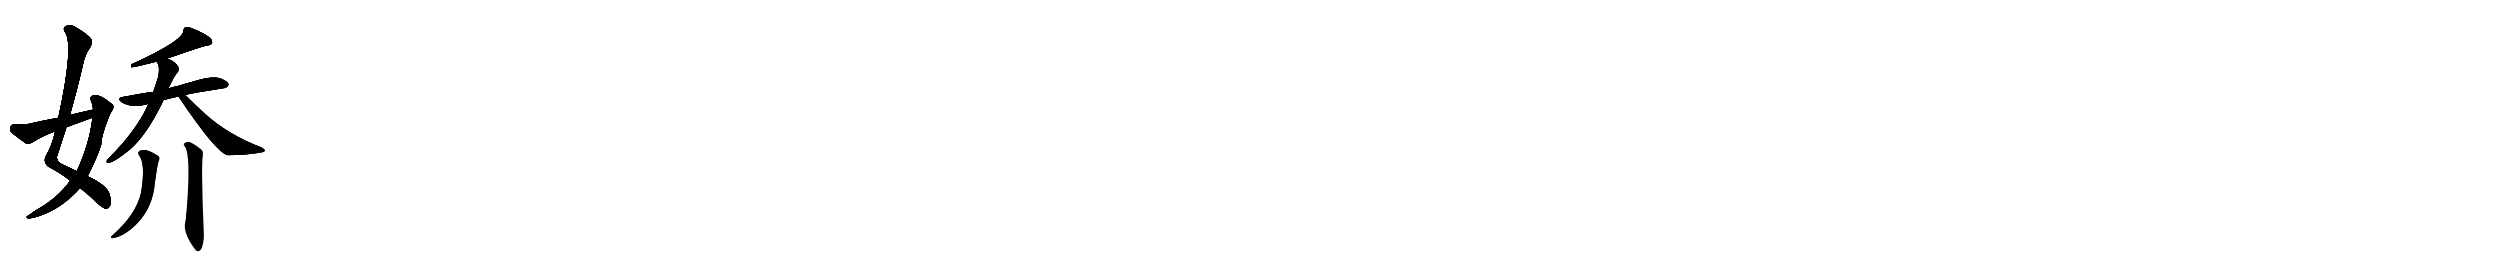<svg version="1.1" viewBox="0 0 9216 1024" xmlns="http://www.w3.org/2000/svg">
  
  <g transform="scale(1, -1) translate(0, -900)" class="origin">
    <style type="text/css">
        .origin {display:none;}
        .hide {display:none;}
        .stroke {fill: #000000;}
        
.step1 {transform: translateX(1024px);}
.step2 {transform: translateX(2048px);}
.step3 {transform: translateX(3072px);}
.step4 {transform: translateX(4096px);}
.step5 {transform: translateX(5120px);}
.step6 {transform: translateX(6144px);}
.step7 {transform: translateX(7168px);}
.step8 {transform: translateX(8192px);}
.step9 {transform: translateX(9216px);}
.step10 {transform: translateX(10240px);}
.step11 {transform: translateX(11264px);}
.step12 {transform: translateX(12288px);}
.step13 {transform: translateX(13312px);}
.step14 {transform: translateX(14336px);}
.step15 {transform: translateX(15360px);}
.step16 {transform: translateX(16384px);}
.step17 {transform: translateX(17408px);}
.step18 {transform: translateX(18432px);}
.step19 {transform: translateX(19456px);}
.step20 {transform: translateX(20480px);}
.step21 {transform: translateX(21504px);}
.step22 {transform: translateX(22528px);}
.step23 {transform: translateX(23552px);}
.step24 {transform: translateX(24576px);}
.step25 {transform: translateX(25600px);}
.step26 {transform: translateX(26624px);}
.step27 {transform: translateX(27648px);}
.step28 {transform: translateX(28672px);}
.step29 {transform: translateX(29696px);}
    </style>

    <path d="M 258 476 Q 283 564 304 654 Q 313 700 331 723 Q 343 744 336 756 Q 323 774 278 800 Q 259 812 242 803 Q 230 796 240 781 Q 273 733 215 466 L 203 416 Q 202 413 202 409 Q 190 360 168 323 Q 159 301 179 285 Q 222 263 259 234 L 295 207 Q 326 183 366 145 Q 382 132 391 130 Q 400 131 405 141 Q 411 151 405 181 Q 396 217 323 250 L 283 269 Q 258 281 228 295 Q 209 304 210 323 Q 228 377 245 431 L 258 476 Z" fill="lightgray"/>
    <path d="M 259 234 Q 211 168 134 126 Q 119 116 105 106 Q 92 99 103 95 Q 116 94 149 105 Q 201 124 242 157 Q 273 181 295 207 L 323 250 Q 362 328 373 367 Q 373 398 401 468 Q 405 481 414 494 Q 424 510 409 519 Q 366 555 343 548 Q 330 544 335 530 Q 342 514 343 496 L 341 466 Q 329 367 283 269 L 259 234 Z" fill="lightgray"/>
    <path d="M 343 496 Q 301 487 258 476 L 215 466 Q 160 456 103 443 Q 84 439 54 442 Q 41 441 38 431 Q 35 418 44 410 Q 65 392 96 371 Q 106 367 119 375 Q 158 399 203 416 L 245 431 Q 288 447 332 463 Q 336 464 341 466 C 369 476 372 502 343 496 Z" fill="lightgray"/>
    <path d="M 615 684 Q 745 729 761 732 Q 777 733 781 740 Q 785 750 773 761 Q 754 777 711 794 Q 696 801 684 800 Q 677 796 676 786 Q 676 750 485 663 Q 481 656 485 652 Q 497 652 577 673 L 615 684 Z" fill="lightgray"/>
    <path d="M 683 550 Q 702 556 824 575 Q 834 574 842 587 Q 843 597 821 607 Q 790 625 708 598 Q 683 592 659 584 Q 640 580 621 574 L 565 561 Q 550 561 455 543 Q 428 539 449 523 Q 479 505 521 511 Q 533 514 547 517 L 603 531 Q 628 538 657 544 L 683 550 Z" fill="lightgray"/>
    <path d="M 621 574 Q 640 617 654 633 Q 661 642 659 649 Q 650 673 615 684 C 587 695 563 700 577 673 Q 592 655 582 613 Q 576 594 565 561 L 547 517 Q 505 420 398 314 Q 388 302 397 300 Q 413 296 478 348 Q 542 403 603 531 L 621 574 Z" fill="lightgray"/>
    <path d="M 657 544 Q 658 543 660 541 Q 795 340 838 328 Q 913 328 967 339 Q 974 340 976 345 Q 976 349 965 356 Q 839 404 754 482 Q 720 513 683 550 C 662 571 639 568 657 544 Z" fill="lightgray"/>
    <path d="M 512 328 Q 537 298 521 196 Q 520 195 520 190 Q 502 109 414 32 Q 404 23 414 22 Q 459 28 507 78 Q 564 138 571 228 Q 581 300 585 307 Q 592 322 578 328 Q 536 355 516 344 Q 506 340 512 328 Z" fill="lightgray"/>
    <path d="M 682 359 Q 704 326 688 126 Q 687 119 686 110 Q 686 91 683 82 Q 673 43 718 -18 Q 722 -24 728 -26 Q 738 -27 744 -14 Q 754 17 751 47 Q 741 287 748 330 Q 749 342 743 348 Q 719 367 701 376 Q 689 379 680 372 Q 674 368 682 359 Z" fill="lightgray"/></g>
<g transform="scale(1, -1) translate(0, -900)">
    <style type="text/css">
        .origin {display:none;}
        .hide {display:none;}
        .stroke {fill: #000000;}
        
.step1 {transform: translateX(1024px);}
.step2 {transform: translateX(2048px);}
.step3 {transform: translateX(3072px);}
.step4 {transform: translateX(4096px);}
.step5 {transform: translateX(5120px);}
.step6 {transform: translateX(6144px);}
.step7 {transform: translateX(7168px);}
.step8 {transform: translateX(8192px);}
.step9 {transform: translateX(9216px);}
.step10 {transform: translateX(10240px);}
.step11 {transform: translateX(11264px);}
.step12 {transform: translateX(12288px);}
.step13 {transform: translateX(13312px);}
.step14 {transform: translateX(14336px);}
.step15 {transform: translateX(15360px);}
.step16 {transform: translateX(16384px);}
.step17 {transform: translateX(17408px);}
.step18 {transform: translateX(18432px);}
.step19 {transform: translateX(19456px);}
.step20 {transform: translateX(20480px);}
.step21 {transform: translateX(21504px);}
.step22 {transform: translateX(22528px);}
.step23 {transform: translateX(23552px);}
.step24 {transform: translateX(24576px);}
.step25 {transform: translateX(25600px);}
.step26 {transform: translateX(26624px);}
.step27 {transform: translateX(27648px);}
.step28 {transform: translateX(28672px);}
.step29 {transform: translateX(29696px);}
    </style>

    <path d="M 258 476 Q 283 564 304 654 Q 313 700 331 723 Q 343 744 336 756 Q 323 774 278 800 Q 259 812 242 803 Q 230 796 240 781 Q 273 733 215 466 L 203 416 Q 202 413 202 409 Q 190 360 168 323 Q 159 301 179 285 Q 222 263 259 234 L 295 207 Q 326 183 366 145 Q 382 132 391 130 Q 400 131 405 141 Q 411 151 405 181 Q 396 217 323 250 L 283 269 Q 258 281 228 295 Q 209 304 210 323 Q 228 377 245 431 L 258 476 Z" fill="lightgray" class="stroke step0"/>
    <path d="M 259 234 Q 211 168 134 126 Q 119 116 105 106 Q 92 99 103 95 Q 116 94 149 105 Q 201 124 242 157 Q 273 181 295 207 L 323 250 Q 362 328 373 367 Q 373 398 401 468 Q 405 481 414 494 Q 424 510 409 519 Q 366 555 343 548 Q 330 544 335 530 Q 342 514 343 496 L 341 466 Q 329 367 283 269 L 259 234 Z" fill="lightgray" class="hide"/>
    <path d="M 343 496 Q 301 487 258 476 L 215 466 Q 160 456 103 443 Q 84 439 54 442 Q 41 441 38 431 Q 35 418 44 410 Q 65 392 96 371 Q 106 367 119 375 Q 158 399 203 416 L 245 431 Q 288 447 332 463 Q 336 464 341 466 C 369 476 372 502 343 496 Z" fill="lightgray" class="hide"/>
    <path d="M 615 684 Q 745 729 761 732 Q 777 733 781 740 Q 785 750 773 761 Q 754 777 711 794 Q 696 801 684 800 Q 677 796 676 786 Q 676 750 485 663 Q 481 656 485 652 Q 497 652 577 673 L 615 684 Z" fill="lightgray" class="hide"/>
    <path d="M 683 550 Q 702 556 824 575 Q 834 574 842 587 Q 843 597 821 607 Q 790 625 708 598 Q 683 592 659 584 Q 640 580 621 574 L 565 561 Q 550 561 455 543 Q 428 539 449 523 Q 479 505 521 511 Q 533 514 547 517 L 603 531 Q 628 538 657 544 L 683 550 Z" fill="lightgray" class="hide"/>
    <path d="M 621 574 Q 640 617 654 633 Q 661 642 659 649 Q 650 673 615 684 C 587 695 563 700 577 673 Q 592 655 582 613 Q 576 594 565 561 L 547 517 Q 505 420 398 314 Q 388 302 397 300 Q 413 296 478 348 Q 542 403 603 531 L 621 574 Z" fill="lightgray" class="hide"/>
    <path d="M 657 544 Q 658 543 660 541 Q 795 340 838 328 Q 913 328 967 339 Q 974 340 976 345 Q 976 349 965 356 Q 839 404 754 482 Q 720 513 683 550 C 662 571 639 568 657 544 Z" fill="lightgray" class="hide"/>
    <path d="M 512 328 Q 537 298 521 196 Q 520 195 520 190 Q 502 109 414 32 Q 404 23 414 22 Q 459 28 507 78 Q 564 138 571 228 Q 581 300 585 307 Q 592 322 578 328 Q 536 355 516 344 Q 506 340 512 328 Z" fill="lightgray" class="hide"/>
    <path d="M 682 359 Q 704 326 688 126 Q 687 119 686 110 Q 686 91 683 82 Q 673 43 718 -18 Q 722 -24 728 -26 Q 738 -27 744 -14 Q 754 17 751 47 Q 741 287 748 330 Q 749 342 743 348 Q 719 367 701 376 Q 689 379 680 372 Q 674 368 682 359 Z" fill="lightgray" class="hide"/></g><g transform="scale(1, -1) translate(0, -900)">
    <style type="text/css">
        .origin {display:none;}
        .hide {display:none;}
        .stroke {fill: #000000;}
        
.step1 {transform: translateX(1024px);}
.step2 {transform: translateX(2048px);}
.step3 {transform: translateX(3072px);}
.step4 {transform: translateX(4096px);}
.step5 {transform: translateX(5120px);}
.step6 {transform: translateX(6144px);}
.step7 {transform: translateX(7168px);}
.step8 {transform: translateX(8192px);}
.step9 {transform: translateX(9216px);}
.step10 {transform: translateX(10240px);}
.step11 {transform: translateX(11264px);}
.step12 {transform: translateX(12288px);}
.step13 {transform: translateX(13312px);}
.step14 {transform: translateX(14336px);}
.step15 {transform: translateX(15360px);}
.step16 {transform: translateX(16384px);}
.step17 {transform: translateX(17408px);}
.step18 {transform: translateX(18432px);}
.step19 {transform: translateX(19456px);}
.step20 {transform: translateX(20480px);}
.step21 {transform: translateX(21504px);}
.step22 {transform: translateX(22528px);}
.step23 {transform: translateX(23552px);}
.step24 {transform: translateX(24576px);}
.step25 {transform: translateX(25600px);}
.step26 {transform: translateX(26624px);}
.step27 {transform: translateX(27648px);}
.step28 {transform: translateX(28672px);}
.step29 {transform: translateX(29696px);}
    </style>

    <path d="M 258 476 Q 283 564 304 654 Q 313 700 331 723 Q 343 744 336 756 Q 323 774 278 800 Q 259 812 242 803 Q 230 796 240 781 Q 273 733 215 466 L 203 416 Q 202 413 202 409 Q 190 360 168 323 Q 159 301 179 285 Q 222 263 259 234 L 295 207 Q 326 183 366 145 Q 382 132 391 130 Q 400 131 405 141 Q 411 151 405 181 Q 396 217 323 250 L 283 269 Q 258 281 228 295 Q 209 304 210 323 Q 228 377 245 431 L 258 476 Z" fill="lightgray" class="stroke step1"/>
    <path d="M 259 234 Q 211 168 134 126 Q 119 116 105 106 Q 92 99 103 95 Q 116 94 149 105 Q 201 124 242 157 Q 273 181 295 207 L 323 250 Q 362 328 373 367 Q 373 398 401 468 Q 405 481 414 494 Q 424 510 409 519 Q 366 555 343 548 Q 330 544 335 530 Q 342 514 343 496 L 341 466 Q 329 367 283 269 L 259 234 Z" fill="lightgray" class="stroke step1"/>
    <path d="M 343 496 Q 301 487 258 476 L 215 466 Q 160 456 103 443 Q 84 439 54 442 Q 41 441 38 431 Q 35 418 44 410 Q 65 392 96 371 Q 106 367 119 375 Q 158 399 203 416 L 245 431 Q 288 447 332 463 Q 336 464 341 466 C 369 476 372 502 343 496 Z" fill="lightgray" class="hide"/>
    <path d="M 615 684 Q 745 729 761 732 Q 777 733 781 740 Q 785 750 773 761 Q 754 777 711 794 Q 696 801 684 800 Q 677 796 676 786 Q 676 750 485 663 Q 481 656 485 652 Q 497 652 577 673 L 615 684 Z" fill="lightgray" class="hide"/>
    <path d="M 683 550 Q 702 556 824 575 Q 834 574 842 587 Q 843 597 821 607 Q 790 625 708 598 Q 683 592 659 584 Q 640 580 621 574 L 565 561 Q 550 561 455 543 Q 428 539 449 523 Q 479 505 521 511 Q 533 514 547 517 L 603 531 Q 628 538 657 544 L 683 550 Z" fill="lightgray" class="hide"/>
    <path d="M 621 574 Q 640 617 654 633 Q 661 642 659 649 Q 650 673 615 684 C 587 695 563 700 577 673 Q 592 655 582 613 Q 576 594 565 561 L 547 517 Q 505 420 398 314 Q 388 302 397 300 Q 413 296 478 348 Q 542 403 603 531 L 621 574 Z" fill="lightgray" class="hide"/>
    <path d="M 657 544 Q 658 543 660 541 Q 795 340 838 328 Q 913 328 967 339 Q 974 340 976 345 Q 976 349 965 356 Q 839 404 754 482 Q 720 513 683 550 C 662 571 639 568 657 544 Z" fill="lightgray" class="hide"/>
    <path d="M 512 328 Q 537 298 521 196 Q 520 195 520 190 Q 502 109 414 32 Q 404 23 414 22 Q 459 28 507 78 Q 564 138 571 228 Q 581 300 585 307 Q 592 322 578 328 Q 536 355 516 344 Q 506 340 512 328 Z" fill="lightgray" class="hide"/>
    <path d="M 682 359 Q 704 326 688 126 Q 687 119 686 110 Q 686 91 683 82 Q 673 43 718 -18 Q 722 -24 728 -26 Q 738 -27 744 -14 Q 754 17 751 47 Q 741 287 748 330 Q 749 342 743 348 Q 719 367 701 376 Q 689 379 680 372 Q 674 368 682 359 Z" fill="lightgray" class="hide"/></g><g transform="scale(1, -1) translate(0, -900)">
    <style type="text/css">
        .origin {display:none;}
        .hide {display:none;}
        .stroke {fill: #000000;}
        
.step1 {transform: translateX(1024px);}
.step2 {transform: translateX(2048px);}
.step3 {transform: translateX(3072px);}
.step4 {transform: translateX(4096px);}
.step5 {transform: translateX(5120px);}
.step6 {transform: translateX(6144px);}
.step7 {transform: translateX(7168px);}
.step8 {transform: translateX(8192px);}
.step9 {transform: translateX(9216px);}
.step10 {transform: translateX(10240px);}
.step11 {transform: translateX(11264px);}
.step12 {transform: translateX(12288px);}
.step13 {transform: translateX(13312px);}
.step14 {transform: translateX(14336px);}
.step15 {transform: translateX(15360px);}
.step16 {transform: translateX(16384px);}
.step17 {transform: translateX(17408px);}
.step18 {transform: translateX(18432px);}
.step19 {transform: translateX(19456px);}
.step20 {transform: translateX(20480px);}
.step21 {transform: translateX(21504px);}
.step22 {transform: translateX(22528px);}
.step23 {transform: translateX(23552px);}
.step24 {transform: translateX(24576px);}
.step25 {transform: translateX(25600px);}
.step26 {transform: translateX(26624px);}
.step27 {transform: translateX(27648px);}
.step28 {transform: translateX(28672px);}
.step29 {transform: translateX(29696px);}
    </style>

    <path d="M 258 476 Q 283 564 304 654 Q 313 700 331 723 Q 343 744 336 756 Q 323 774 278 800 Q 259 812 242 803 Q 230 796 240 781 Q 273 733 215 466 L 203 416 Q 202 413 202 409 Q 190 360 168 323 Q 159 301 179 285 Q 222 263 259 234 L 295 207 Q 326 183 366 145 Q 382 132 391 130 Q 400 131 405 141 Q 411 151 405 181 Q 396 217 323 250 L 283 269 Q 258 281 228 295 Q 209 304 210 323 Q 228 377 245 431 L 258 476 Z" fill="lightgray" class="stroke step2"/>
    <path d="M 259 234 Q 211 168 134 126 Q 119 116 105 106 Q 92 99 103 95 Q 116 94 149 105 Q 201 124 242 157 Q 273 181 295 207 L 323 250 Q 362 328 373 367 Q 373 398 401 468 Q 405 481 414 494 Q 424 510 409 519 Q 366 555 343 548 Q 330 544 335 530 Q 342 514 343 496 L 341 466 Q 329 367 283 269 L 259 234 Z" fill="lightgray" class="stroke step2"/>
    <path d="M 343 496 Q 301 487 258 476 L 215 466 Q 160 456 103 443 Q 84 439 54 442 Q 41 441 38 431 Q 35 418 44 410 Q 65 392 96 371 Q 106 367 119 375 Q 158 399 203 416 L 245 431 Q 288 447 332 463 Q 336 464 341 466 C 369 476 372 502 343 496 Z" fill="lightgray" class="stroke step2"/>
    <path d="M 615 684 Q 745 729 761 732 Q 777 733 781 740 Q 785 750 773 761 Q 754 777 711 794 Q 696 801 684 800 Q 677 796 676 786 Q 676 750 485 663 Q 481 656 485 652 Q 497 652 577 673 L 615 684 Z" fill="lightgray" class="hide"/>
    <path d="M 683 550 Q 702 556 824 575 Q 834 574 842 587 Q 843 597 821 607 Q 790 625 708 598 Q 683 592 659 584 Q 640 580 621 574 L 565 561 Q 550 561 455 543 Q 428 539 449 523 Q 479 505 521 511 Q 533 514 547 517 L 603 531 Q 628 538 657 544 L 683 550 Z" fill="lightgray" class="hide"/>
    <path d="M 621 574 Q 640 617 654 633 Q 661 642 659 649 Q 650 673 615 684 C 587 695 563 700 577 673 Q 592 655 582 613 Q 576 594 565 561 L 547 517 Q 505 420 398 314 Q 388 302 397 300 Q 413 296 478 348 Q 542 403 603 531 L 621 574 Z" fill="lightgray" class="hide"/>
    <path d="M 657 544 Q 658 543 660 541 Q 795 340 838 328 Q 913 328 967 339 Q 974 340 976 345 Q 976 349 965 356 Q 839 404 754 482 Q 720 513 683 550 C 662 571 639 568 657 544 Z" fill="lightgray" class="hide"/>
    <path d="M 512 328 Q 537 298 521 196 Q 520 195 520 190 Q 502 109 414 32 Q 404 23 414 22 Q 459 28 507 78 Q 564 138 571 228 Q 581 300 585 307 Q 592 322 578 328 Q 536 355 516 344 Q 506 340 512 328 Z" fill="lightgray" class="hide"/>
    <path d="M 682 359 Q 704 326 688 126 Q 687 119 686 110 Q 686 91 683 82 Q 673 43 718 -18 Q 722 -24 728 -26 Q 738 -27 744 -14 Q 754 17 751 47 Q 741 287 748 330 Q 749 342 743 348 Q 719 367 701 376 Q 689 379 680 372 Q 674 368 682 359 Z" fill="lightgray" class="hide"/></g><g transform="scale(1, -1) translate(0, -900)">
    <style type="text/css">
        .origin {display:none;}
        .hide {display:none;}
        .stroke {fill: #000000;}
        
.step1 {transform: translateX(1024px);}
.step2 {transform: translateX(2048px);}
.step3 {transform: translateX(3072px);}
.step4 {transform: translateX(4096px);}
.step5 {transform: translateX(5120px);}
.step6 {transform: translateX(6144px);}
.step7 {transform: translateX(7168px);}
.step8 {transform: translateX(8192px);}
.step9 {transform: translateX(9216px);}
.step10 {transform: translateX(10240px);}
.step11 {transform: translateX(11264px);}
.step12 {transform: translateX(12288px);}
.step13 {transform: translateX(13312px);}
.step14 {transform: translateX(14336px);}
.step15 {transform: translateX(15360px);}
.step16 {transform: translateX(16384px);}
.step17 {transform: translateX(17408px);}
.step18 {transform: translateX(18432px);}
.step19 {transform: translateX(19456px);}
.step20 {transform: translateX(20480px);}
.step21 {transform: translateX(21504px);}
.step22 {transform: translateX(22528px);}
.step23 {transform: translateX(23552px);}
.step24 {transform: translateX(24576px);}
.step25 {transform: translateX(25600px);}
.step26 {transform: translateX(26624px);}
.step27 {transform: translateX(27648px);}
.step28 {transform: translateX(28672px);}
.step29 {transform: translateX(29696px);}
    </style>

    <path d="M 258 476 Q 283 564 304 654 Q 313 700 331 723 Q 343 744 336 756 Q 323 774 278 800 Q 259 812 242 803 Q 230 796 240 781 Q 273 733 215 466 L 203 416 Q 202 413 202 409 Q 190 360 168 323 Q 159 301 179 285 Q 222 263 259 234 L 295 207 Q 326 183 366 145 Q 382 132 391 130 Q 400 131 405 141 Q 411 151 405 181 Q 396 217 323 250 L 283 269 Q 258 281 228 295 Q 209 304 210 323 Q 228 377 245 431 L 258 476 Z" fill="lightgray" class="stroke step3"/>
    <path d="M 259 234 Q 211 168 134 126 Q 119 116 105 106 Q 92 99 103 95 Q 116 94 149 105 Q 201 124 242 157 Q 273 181 295 207 L 323 250 Q 362 328 373 367 Q 373 398 401 468 Q 405 481 414 494 Q 424 510 409 519 Q 366 555 343 548 Q 330 544 335 530 Q 342 514 343 496 L 341 466 Q 329 367 283 269 L 259 234 Z" fill="lightgray" class="stroke step3"/>
    <path d="M 343 496 Q 301 487 258 476 L 215 466 Q 160 456 103 443 Q 84 439 54 442 Q 41 441 38 431 Q 35 418 44 410 Q 65 392 96 371 Q 106 367 119 375 Q 158 399 203 416 L 245 431 Q 288 447 332 463 Q 336 464 341 466 C 369 476 372 502 343 496 Z" fill="lightgray" class="stroke step3"/>
    <path d="M 615 684 Q 745 729 761 732 Q 777 733 781 740 Q 785 750 773 761 Q 754 777 711 794 Q 696 801 684 800 Q 677 796 676 786 Q 676 750 485 663 Q 481 656 485 652 Q 497 652 577 673 L 615 684 Z" fill="lightgray" class="stroke step3"/>
    <path d="M 683 550 Q 702 556 824 575 Q 834 574 842 587 Q 843 597 821 607 Q 790 625 708 598 Q 683 592 659 584 Q 640 580 621 574 L 565 561 Q 550 561 455 543 Q 428 539 449 523 Q 479 505 521 511 Q 533 514 547 517 L 603 531 Q 628 538 657 544 L 683 550 Z" fill="lightgray" class="hide"/>
    <path d="M 621 574 Q 640 617 654 633 Q 661 642 659 649 Q 650 673 615 684 C 587 695 563 700 577 673 Q 592 655 582 613 Q 576 594 565 561 L 547 517 Q 505 420 398 314 Q 388 302 397 300 Q 413 296 478 348 Q 542 403 603 531 L 621 574 Z" fill="lightgray" class="hide"/>
    <path d="M 657 544 Q 658 543 660 541 Q 795 340 838 328 Q 913 328 967 339 Q 974 340 976 345 Q 976 349 965 356 Q 839 404 754 482 Q 720 513 683 550 C 662 571 639 568 657 544 Z" fill="lightgray" class="hide"/>
    <path d="M 512 328 Q 537 298 521 196 Q 520 195 520 190 Q 502 109 414 32 Q 404 23 414 22 Q 459 28 507 78 Q 564 138 571 228 Q 581 300 585 307 Q 592 322 578 328 Q 536 355 516 344 Q 506 340 512 328 Z" fill="lightgray" class="hide"/>
    <path d="M 682 359 Q 704 326 688 126 Q 687 119 686 110 Q 686 91 683 82 Q 673 43 718 -18 Q 722 -24 728 -26 Q 738 -27 744 -14 Q 754 17 751 47 Q 741 287 748 330 Q 749 342 743 348 Q 719 367 701 376 Q 689 379 680 372 Q 674 368 682 359 Z" fill="lightgray" class="hide"/></g><g transform="scale(1, -1) translate(0, -900)">
    <style type="text/css">
        .origin {display:none;}
        .hide {display:none;}
        .stroke {fill: #000000;}
        
.step1 {transform: translateX(1024px);}
.step2 {transform: translateX(2048px);}
.step3 {transform: translateX(3072px);}
.step4 {transform: translateX(4096px);}
.step5 {transform: translateX(5120px);}
.step6 {transform: translateX(6144px);}
.step7 {transform: translateX(7168px);}
.step8 {transform: translateX(8192px);}
.step9 {transform: translateX(9216px);}
.step10 {transform: translateX(10240px);}
.step11 {transform: translateX(11264px);}
.step12 {transform: translateX(12288px);}
.step13 {transform: translateX(13312px);}
.step14 {transform: translateX(14336px);}
.step15 {transform: translateX(15360px);}
.step16 {transform: translateX(16384px);}
.step17 {transform: translateX(17408px);}
.step18 {transform: translateX(18432px);}
.step19 {transform: translateX(19456px);}
.step20 {transform: translateX(20480px);}
.step21 {transform: translateX(21504px);}
.step22 {transform: translateX(22528px);}
.step23 {transform: translateX(23552px);}
.step24 {transform: translateX(24576px);}
.step25 {transform: translateX(25600px);}
.step26 {transform: translateX(26624px);}
.step27 {transform: translateX(27648px);}
.step28 {transform: translateX(28672px);}
.step29 {transform: translateX(29696px);}
    </style>

    <path d="M 258 476 Q 283 564 304 654 Q 313 700 331 723 Q 343 744 336 756 Q 323 774 278 800 Q 259 812 242 803 Q 230 796 240 781 Q 273 733 215 466 L 203 416 Q 202 413 202 409 Q 190 360 168 323 Q 159 301 179 285 Q 222 263 259 234 L 295 207 Q 326 183 366 145 Q 382 132 391 130 Q 400 131 405 141 Q 411 151 405 181 Q 396 217 323 250 L 283 269 Q 258 281 228 295 Q 209 304 210 323 Q 228 377 245 431 L 258 476 Z" fill="lightgray" class="stroke step4"/>
    <path d="M 259 234 Q 211 168 134 126 Q 119 116 105 106 Q 92 99 103 95 Q 116 94 149 105 Q 201 124 242 157 Q 273 181 295 207 L 323 250 Q 362 328 373 367 Q 373 398 401 468 Q 405 481 414 494 Q 424 510 409 519 Q 366 555 343 548 Q 330 544 335 530 Q 342 514 343 496 L 341 466 Q 329 367 283 269 L 259 234 Z" fill="lightgray" class="stroke step4"/>
    <path d="M 343 496 Q 301 487 258 476 L 215 466 Q 160 456 103 443 Q 84 439 54 442 Q 41 441 38 431 Q 35 418 44 410 Q 65 392 96 371 Q 106 367 119 375 Q 158 399 203 416 L 245 431 Q 288 447 332 463 Q 336 464 341 466 C 369 476 372 502 343 496 Z" fill="lightgray" class="stroke step4"/>
    <path d="M 615 684 Q 745 729 761 732 Q 777 733 781 740 Q 785 750 773 761 Q 754 777 711 794 Q 696 801 684 800 Q 677 796 676 786 Q 676 750 485 663 Q 481 656 485 652 Q 497 652 577 673 L 615 684 Z" fill="lightgray" class="stroke step4"/>
    <path d="M 683 550 Q 702 556 824 575 Q 834 574 842 587 Q 843 597 821 607 Q 790 625 708 598 Q 683 592 659 584 Q 640 580 621 574 L 565 561 Q 550 561 455 543 Q 428 539 449 523 Q 479 505 521 511 Q 533 514 547 517 L 603 531 Q 628 538 657 544 L 683 550 Z" fill="lightgray" class="stroke step4"/>
    <path d="M 621 574 Q 640 617 654 633 Q 661 642 659 649 Q 650 673 615 684 C 587 695 563 700 577 673 Q 592 655 582 613 Q 576 594 565 561 L 547 517 Q 505 420 398 314 Q 388 302 397 300 Q 413 296 478 348 Q 542 403 603 531 L 621 574 Z" fill="lightgray" class="hide"/>
    <path d="M 657 544 Q 658 543 660 541 Q 795 340 838 328 Q 913 328 967 339 Q 974 340 976 345 Q 976 349 965 356 Q 839 404 754 482 Q 720 513 683 550 C 662 571 639 568 657 544 Z" fill="lightgray" class="hide"/>
    <path d="M 512 328 Q 537 298 521 196 Q 520 195 520 190 Q 502 109 414 32 Q 404 23 414 22 Q 459 28 507 78 Q 564 138 571 228 Q 581 300 585 307 Q 592 322 578 328 Q 536 355 516 344 Q 506 340 512 328 Z" fill="lightgray" class="hide"/>
    <path d="M 682 359 Q 704 326 688 126 Q 687 119 686 110 Q 686 91 683 82 Q 673 43 718 -18 Q 722 -24 728 -26 Q 738 -27 744 -14 Q 754 17 751 47 Q 741 287 748 330 Q 749 342 743 348 Q 719 367 701 376 Q 689 379 680 372 Q 674 368 682 359 Z" fill="lightgray" class="hide"/></g><g transform="scale(1, -1) translate(0, -900)">
    <style type="text/css">
        .origin {display:none;}
        .hide {display:none;}
        .stroke {fill: #000000;}
        
.step1 {transform: translateX(1024px);}
.step2 {transform: translateX(2048px);}
.step3 {transform: translateX(3072px);}
.step4 {transform: translateX(4096px);}
.step5 {transform: translateX(5120px);}
.step6 {transform: translateX(6144px);}
.step7 {transform: translateX(7168px);}
.step8 {transform: translateX(8192px);}
.step9 {transform: translateX(9216px);}
.step10 {transform: translateX(10240px);}
.step11 {transform: translateX(11264px);}
.step12 {transform: translateX(12288px);}
.step13 {transform: translateX(13312px);}
.step14 {transform: translateX(14336px);}
.step15 {transform: translateX(15360px);}
.step16 {transform: translateX(16384px);}
.step17 {transform: translateX(17408px);}
.step18 {transform: translateX(18432px);}
.step19 {transform: translateX(19456px);}
.step20 {transform: translateX(20480px);}
.step21 {transform: translateX(21504px);}
.step22 {transform: translateX(22528px);}
.step23 {transform: translateX(23552px);}
.step24 {transform: translateX(24576px);}
.step25 {transform: translateX(25600px);}
.step26 {transform: translateX(26624px);}
.step27 {transform: translateX(27648px);}
.step28 {transform: translateX(28672px);}
.step29 {transform: translateX(29696px);}
    </style>

    <path d="M 258 476 Q 283 564 304 654 Q 313 700 331 723 Q 343 744 336 756 Q 323 774 278 800 Q 259 812 242 803 Q 230 796 240 781 Q 273 733 215 466 L 203 416 Q 202 413 202 409 Q 190 360 168 323 Q 159 301 179 285 Q 222 263 259 234 L 295 207 Q 326 183 366 145 Q 382 132 391 130 Q 400 131 405 141 Q 411 151 405 181 Q 396 217 323 250 L 283 269 Q 258 281 228 295 Q 209 304 210 323 Q 228 377 245 431 L 258 476 Z" fill="lightgray" class="stroke step5"/>
    <path d="M 259 234 Q 211 168 134 126 Q 119 116 105 106 Q 92 99 103 95 Q 116 94 149 105 Q 201 124 242 157 Q 273 181 295 207 L 323 250 Q 362 328 373 367 Q 373 398 401 468 Q 405 481 414 494 Q 424 510 409 519 Q 366 555 343 548 Q 330 544 335 530 Q 342 514 343 496 L 341 466 Q 329 367 283 269 L 259 234 Z" fill="lightgray" class="stroke step5"/>
    <path d="M 343 496 Q 301 487 258 476 L 215 466 Q 160 456 103 443 Q 84 439 54 442 Q 41 441 38 431 Q 35 418 44 410 Q 65 392 96 371 Q 106 367 119 375 Q 158 399 203 416 L 245 431 Q 288 447 332 463 Q 336 464 341 466 C 369 476 372 502 343 496 Z" fill="lightgray" class="stroke step5"/>
    <path d="M 615 684 Q 745 729 761 732 Q 777 733 781 740 Q 785 750 773 761 Q 754 777 711 794 Q 696 801 684 800 Q 677 796 676 786 Q 676 750 485 663 Q 481 656 485 652 Q 497 652 577 673 L 615 684 Z" fill="lightgray" class="stroke step5"/>
    <path d="M 683 550 Q 702 556 824 575 Q 834 574 842 587 Q 843 597 821 607 Q 790 625 708 598 Q 683 592 659 584 Q 640 580 621 574 L 565 561 Q 550 561 455 543 Q 428 539 449 523 Q 479 505 521 511 Q 533 514 547 517 L 603 531 Q 628 538 657 544 L 683 550 Z" fill="lightgray" class="stroke step5"/>
    <path d="M 621 574 Q 640 617 654 633 Q 661 642 659 649 Q 650 673 615 684 C 587 695 563 700 577 673 Q 592 655 582 613 Q 576 594 565 561 L 547 517 Q 505 420 398 314 Q 388 302 397 300 Q 413 296 478 348 Q 542 403 603 531 L 621 574 Z" fill="lightgray" class="stroke step5"/>
    <path d="M 657 544 Q 658 543 660 541 Q 795 340 838 328 Q 913 328 967 339 Q 974 340 976 345 Q 976 349 965 356 Q 839 404 754 482 Q 720 513 683 550 C 662 571 639 568 657 544 Z" fill="lightgray" class="hide"/>
    <path d="M 512 328 Q 537 298 521 196 Q 520 195 520 190 Q 502 109 414 32 Q 404 23 414 22 Q 459 28 507 78 Q 564 138 571 228 Q 581 300 585 307 Q 592 322 578 328 Q 536 355 516 344 Q 506 340 512 328 Z" fill="lightgray" class="hide"/>
    <path d="M 682 359 Q 704 326 688 126 Q 687 119 686 110 Q 686 91 683 82 Q 673 43 718 -18 Q 722 -24 728 -26 Q 738 -27 744 -14 Q 754 17 751 47 Q 741 287 748 330 Q 749 342 743 348 Q 719 367 701 376 Q 689 379 680 372 Q 674 368 682 359 Z" fill="lightgray" class="hide"/></g><g transform="scale(1, -1) translate(0, -900)">
    <style type="text/css">
        .origin {display:none;}
        .hide {display:none;}
        .stroke {fill: #000000;}
        
.step1 {transform: translateX(1024px);}
.step2 {transform: translateX(2048px);}
.step3 {transform: translateX(3072px);}
.step4 {transform: translateX(4096px);}
.step5 {transform: translateX(5120px);}
.step6 {transform: translateX(6144px);}
.step7 {transform: translateX(7168px);}
.step8 {transform: translateX(8192px);}
.step9 {transform: translateX(9216px);}
.step10 {transform: translateX(10240px);}
.step11 {transform: translateX(11264px);}
.step12 {transform: translateX(12288px);}
.step13 {transform: translateX(13312px);}
.step14 {transform: translateX(14336px);}
.step15 {transform: translateX(15360px);}
.step16 {transform: translateX(16384px);}
.step17 {transform: translateX(17408px);}
.step18 {transform: translateX(18432px);}
.step19 {transform: translateX(19456px);}
.step20 {transform: translateX(20480px);}
.step21 {transform: translateX(21504px);}
.step22 {transform: translateX(22528px);}
.step23 {transform: translateX(23552px);}
.step24 {transform: translateX(24576px);}
.step25 {transform: translateX(25600px);}
.step26 {transform: translateX(26624px);}
.step27 {transform: translateX(27648px);}
.step28 {transform: translateX(28672px);}
.step29 {transform: translateX(29696px);}
    </style>

    <path d="M 258 476 Q 283 564 304 654 Q 313 700 331 723 Q 343 744 336 756 Q 323 774 278 800 Q 259 812 242 803 Q 230 796 240 781 Q 273 733 215 466 L 203 416 Q 202 413 202 409 Q 190 360 168 323 Q 159 301 179 285 Q 222 263 259 234 L 295 207 Q 326 183 366 145 Q 382 132 391 130 Q 400 131 405 141 Q 411 151 405 181 Q 396 217 323 250 L 283 269 Q 258 281 228 295 Q 209 304 210 323 Q 228 377 245 431 L 258 476 Z" fill="lightgray" class="stroke step6"/>
    <path d="M 259 234 Q 211 168 134 126 Q 119 116 105 106 Q 92 99 103 95 Q 116 94 149 105 Q 201 124 242 157 Q 273 181 295 207 L 323 250 Q 362 328 373 367 Q 373 398 401 468 Q 405 481 414 494 Q 424 510 409 519 Q 366 555 343 548 Q 330 544 335 530 Q 342 514 343 496 L 341 466 Q 329 367 283 269 L 259 234 Z" fill="lightgray" class="stroke step6"/>
    <path d="M 343 496 Q 301 487 258 476 L 215 466 Q 160 456 103 443 Q 84 439 54 442 Q 41 441 38 431 Q 35 418 44 410 Q 65 392 96 371 Q 106 367 119 375 Q 158 399 203 416 L 245 431 Q 288 447 332 463 Q 336 464 341 466 C 369 476 372 502 343 496 Z" fill="lightgray" class="stroke step6"/>
    <path d="M 615 684 Q 745 729 761 732 Q 777 733 781 740 Q 785 750 773 761 Q 754 777 711 794 Q 696 801 684 800 Q 677 796 676 786 Q 676 750 485 663 Q 481 656 485 652 Q 497 652 577 673 L 615 684 Z" fill="lightgray" class="stroke step6"/>
    <path d="M 683 550 Q 702 556 824 575 Q 834 574 842 587 Q 843 597 821 607 Q 790 625 708 598 Q 683 592 659 584 Q 640 580 621 574 L 565 561 Q 550 561 455 543 Q 428 539 449 523 Q 479 505 521 511 Q 533 514 547 517 L 603 531 Q 628 538 657 544 L 683 550 Z" fill="lightgray" class="stroke step6"/>
    <path d="M 621 574 Q 640 617 654 633 Q 661 642 659 649 Q 650 673 615 684 C 587 695 563 700 577 673 Q 592 655 582 613 Q 576 594 565 561 L 547 517 Q 505 420 398 314 Q 388 302 397 300 Q 413 296 478 348 Q 542 403 603 531 L 621 574 Z" fill="lightgray" class="stroke step6"/>
    <path d="M 657 544 Q 658 543 660 541 Q 795 340 838 328 Q 913 328 967 339 Q 974 340 976 345 Q 976 349 965 356 Q 839 404 754 482 Q 720 513 683 550 C 662 571 639 568 657 544 Z" fill="lightgray" class="stroke step6"/>
    <path d="M 512 328 Q 537 298 521 196 Q 520 195 520 190 Q 502 109 414 32 Q 404 23 414 22 Q 459 28 507 78 Q 564 138 571 228 Q 581 300 585 307 Q 592 322 578 328 Q 536 355 516 344 Q 506 340 512 328 Z" fill="lightgray" class="hide"/>
    <path d="M 682 359 Q 704 326 688 126 Q 687 119 686 110 Q 686 91 683 82 Q 673 43 718 -18 Q 722 -24 728 -26 Q 738 -27 744 -14 Q 754 17 751 47 Q 741 287 748 330 Q 749 342 743 348 Q 719 367 701 376 Q 689 379 680 372 Q 674 368 682 359 Z" fill="lightgray" class="hide"/></g><g transform="scale(1, -1) translate(0, -900)">
    <style type="text/css">
        .origin {display:none;}
        .hide {display:none;}
        .stroke {fill: #000000;}
        
.step1 {transform: translateX(1024px);}
.step2 {transform: translateX(2048px);}
.step3 {transform: translateX(3072px);}
.step4 {transform: translateX(4096px);}
.step5 {transform: translateX(5120px);}
.step6 {transform: translateX(6144px);}
.step7 {transform: translateX(7168px);}
.step8 {transform: translateX(8192px);}
.step9 {transform: translateX(9216px);}
.step10 {transform: translateX(10240px);}
.step11 {transform: translateX(11264px);}
.step12 {transform: translateX(12288px);}
.step13 {transform: translateX(13312px);}
.step14 {transform: translateX(14336px);}
.step15 {transform: translateX(15360px);}
.step16 {transform: translateX(16384px);}
.step17 {transform: translateX(17408px);}
.step18 {transform: translateX(18432px);}
.step19 {transform: translateX(19456px);}
.step20 {transform: translateX(20480px);}
.step21 {transform: translateX(21504px);}
.step22 {transform: translateX(22528px);}
.step23 {transform: translateX(23552px);}
.step24 {transform: translateX(24576px);}
.step25 {transform: translateX(25600px);}
.step26 {transform: translateX(26624px);}
.step27 {transform: translateX(27648px);}
.step28 {transform: translateX(28672px);}
.step29 {transform: translateX(29696px);}
    </style>

    <path d="M 258 476 Q 283 564 304 654 Q 313 700 331 723 Q 343 744 336 756 Q 323 774 278 800 Q 259 812 242 803 Q 230 796 240 781 Q 273 733 215 466 L 203 416 Q 202 413 202 409 Q 190 360 168 323 Q 159 301 179 285 Q 222 263 259 234 L 295 207 Q 326 183 366 145 Q 382 132 391 130 Q 400 131 405 141 Q 411 151 405 181 Q 396 217 323 250 L 283 269 Q 258 281 228 295 Q 209 304 210 323 Q 228 377 245 431 L 258 476 Z" fill="lightgray" class="stroke step7"/>
    <path d="M 259 234 Q 211 168 134 126 Q 119 116 105 106 Q 92 99 103 95 Q 116 94 149 105 Q 201 124 242 157 Q 273 181 295 207 L 323 250 Q 362 328 373 367 Q 373 398 401 468 Q 405 481 414 494 Q 424 510 409 519 Q 366 555 343 548 Q 330 544 335 530 Q 342 514 343 496 L 341 466 Q 329 367 283 269 L 259 234 Z" fill="lightgray" class="stroke step7"/>
    <path d="M 343 496 Q 301 487 258 476 L 215 466 Q 160 456 103 443 Q 84 439 54 442 Q 41 441 38 431 Q 35 418 44 410 Q 65 392 96 371 Q 106 367 119 375 Q 158 399 203 416 L 245 431 Q 288 447 332 463 Q 336 464 341 466 C 369 476 372 502 343 496 Z" fill="lightgray" class="stroke step7"/>
    <path d="M 615 684 Q 745 729 761 732 Q 777 733 781 740 Q 785 750 773 761 Q 754 777 711 794 Q 696 801 684 800 Q 677 796 676 786 Q 676 750 485 663 Q 481 656 485 652 Q 497 652 577 673 L 615 684 Z" fill="lightgray" class="stroke step7"/>
    <path d="M 683 550 Q 702 556 824 575 Q 834 574 842 587 Q 843 597 821 607 Q 790 625 708 598 Q 683 592 659 584 Q 640 580 621 574 L 565 561 Q 550 561 455 543 Q 428 539 449 523 Q 479 505 521 511 Q 533 514 547 517 L 603 531 Q 628 538 657 544 L 683 550 Z" fill="lightgray" class="stroke step7"/>
    <path d="M 621 574 Q 640 617 654 633 Q 661 642 659 649 Q 650 673 615 684 C 587 695 563 700 577 673 Q 592 655 582 613 Q 576 594 565 561 L 547 517 Q 505 420 398 314 Q 388 302 397 300 Q 413 296 478 348 Q 542 403 603 531 L 621 574 Z" fill="lightgray" class="stroke step7"/>
    <path d="M 657 544 Q 658 543 660 541 Q 795 340 838 328 Q 913 328 967 339 Q 974 340 976 345 Q 976 349 965 356 Q 839 404 754 482 Q 720 513 683 550 C 662 571 639 568 657 544 Z" fill="lightgray" class="stroke step7"/>
    <path d="M 512 328 Q 537 298 521 196 Q 520 195 520 190 Q 502 109 414 32 Q 404 23 414 22 Q 459 28 507 78 Q 564 138 571 228 Q 581 300 585 307 Q 592 322 578 328 Q 536 355 516 344 Q 506 340 512 328 Z" fill="lightgray" class="stroke step7"/>
    <path d="M 682 359 Q 704 326 688 126 Q 687 119 686 110 Q 686 91 683 82 Q 673 43 718 -18 Q 722 -24 728 -26 Q 738 -27 744 -14 Q 754 17 751 47 Q 741 287 748 330 Q 749 342 743 348 Q 719 367 701 376 Q 689 379 680 372 Q 674 368 682 359 Z" fill="lightgray" class="hide"/></g><g transform="scale(1, -1) translate(0, -900)">
    <style type="text/css">
        .origin {display:none;}
        .hide {display:none;}
        .stroke {fill: #000000;}
        
.step1 {transform: translateX(1024px);}
.step2 {transform: translateX(2048px);}
.step3 {transform: translateX(3072px);}
.step4 {transform: translateX(4096px);}
.step5 {transform: translateX(5120px);}
.step6 {transform: translateX(6144px);}
.step7 {transform: translateX(7168px);}
.step8 {transform: translateX(8192px);}
.step9 {transform: translateX(9216px);}
.step10 {transform: translateX(10240px);}
.step11 {transform: translateX(11264px);}
.step12 {transform: translateX(12288px);}
.step13 {transform: translateX(13312px);}
.step14 {transform: translateX(14336px);}
.step15 {transform: translateX(15360px);}
.step16 {transform: translateX(16384px);}
.step17 {transform: translateX(17408px);}
.step18 {transform: translateX(18432px);}
.step19 {transform: translateX(19456px);}
.step20 {transform: translateX(20480px);}
.step21 {transform: translateX(21504px);}
.step22 {transform: translateX(22528px);}
.step23 {transform: translateX(23552px);}
.step24 {transform: translateX(24576px);}
.step25 {transform: translateX(25600px);}
.step26 {transform: translateX(26624px);}
.step27 {transform: translateX(27648px);}
.step28 {transform: translateX(28672px);}
.step29 {transform: translateX(29696px);}
    </style>

    <path d="M 258 476 Q 283 564 304 654 Q 313 700 331 723 Q 343 744 336 756 Q 323 774 278 800 Q 259 812 242 803 Q 230 796 240 781 Q 273 733 215 466 L 203 416 Q 202 413 202 409 Q 190 360 168 323 Q 159 301 179 285 Q 222 263 259 234 L 295 207 Q 326 183 366 145 Q 382 132 391 130 Q 400 131 405 141 Q 411 151 405 181 Q 396 217 323 250 L 283 269 Q 258 281 228 295 Q 209 304 210 323 Q 228 377 245 431 L 258 476 Z" fill="lightgray" class="stroke step8"/>
    <path d="M 259 234 Q 211 168 134 126 Q 119 116 105 106 Q 92 99 103 95 Q 116 94 149 105 Q 201 124 242 157 Q 273 181 295 207 L 323 250 Q 362 328 373 367 Q 373 398 401 468 Q 405 481 414 494 Q 424 510 409 519 Q 366 555 343 548 Q 330 544 335 530 Q 342 514 343 496 L 341 466 Q 329 367 283 269 L 259 234 Z" fill="lightgray" class="stroke step8"/>
    <path d="M 343 496 Q 301 487 258 476 L 215 466 Q 160 456 103 443 Q 84 439 54 442 Q 41 441 38 431 Q 35 418 44 410 Q 65 392 96 371 Q 106 367 119 375 Q 158 399 203 416 L 245 431 Q 288 447 332 463 Q 336 464 341 466 C 369 476 372 502 343 496 Z" fill="lightgray" class="stroke step8"/>
    <path d="M 615 684 Q 745 729 761 732 Q 777 733 781 740 Q 785 750 773 761 Q 754 777 711 794 Q 696 801 684 800 Q 677 796 676 786 Q 676 750 485 663 Q 481 656 485 652 Q 497 652 577 673 L 615 684 Z" fill="lightgray" class="stroke step8"/>
    <path d="M 683 550 Q 702 556 824 575 Q 834 574 842 587 Q 843 597 821 607 Q 790 625 708 598 Q 683 592 659 584 Q 640 580 621 574 L 565 561 Q 550 561 455 543 Q 428 539 449 523 Q 479 505 521 511 Q 533 514 547 517 L 603 531 Q 628 538 657 544 L 683 550 Z" fill="lightgray" class="stroke step8"/>
    <path d="M 621 574 Q 640 617 654 633 Q 661 642 659 649 Q 650 673 615 684 C 587 695 563 700 577 673 Q 592 655 582 613 Q 576 594 565 561 L 547 517 Q 505 420 398 314 Q 388 302 397 300 Q 413 296 478 348 Q 542 403 603 531 L 621 574 Z" fill="lightgray" class="stroke step8"/>
    <path d="M 657 544 Q 658 543 660 541 Q 795 340 838 328 Q 913 328 967 339 Q 974 340 976 345 Q 976 349 965 356 Q 839 404 754 482 Q 720 513 683 550 C 662 571 639 568 657 544 Z" fill="lightgray" class="stroke step8"/>
    <path d="M 512 328 Q 537 298 521 196 Q 520 195 520 190 Q 502 109 414 32 Q 404 23 414 22 Q 459 28 507 78 Q 564 138 571 228 Q 581 300 585 307 Q 592 322 578 328 Q 536 355 516 344 Q 506 340 512 328 Z" fill="lightgray" class="stroke step8"/>
    <path d="M 682 359 Q 704 326 688 126 Q 687 119 686 110 Q 686 91 683 82 Q 673 43 718 -18 Q 722 -24 728 -26 Q 738 -27 744 -14 Q 754 17 751 47 Q 741 287 748 330 Q 749 342 743 348 Q 719 367 701 376 Q 689 379 680 372 Q 674 368 682 359 Z" fill="lightgray" class="stroke step8"/></g></svg>